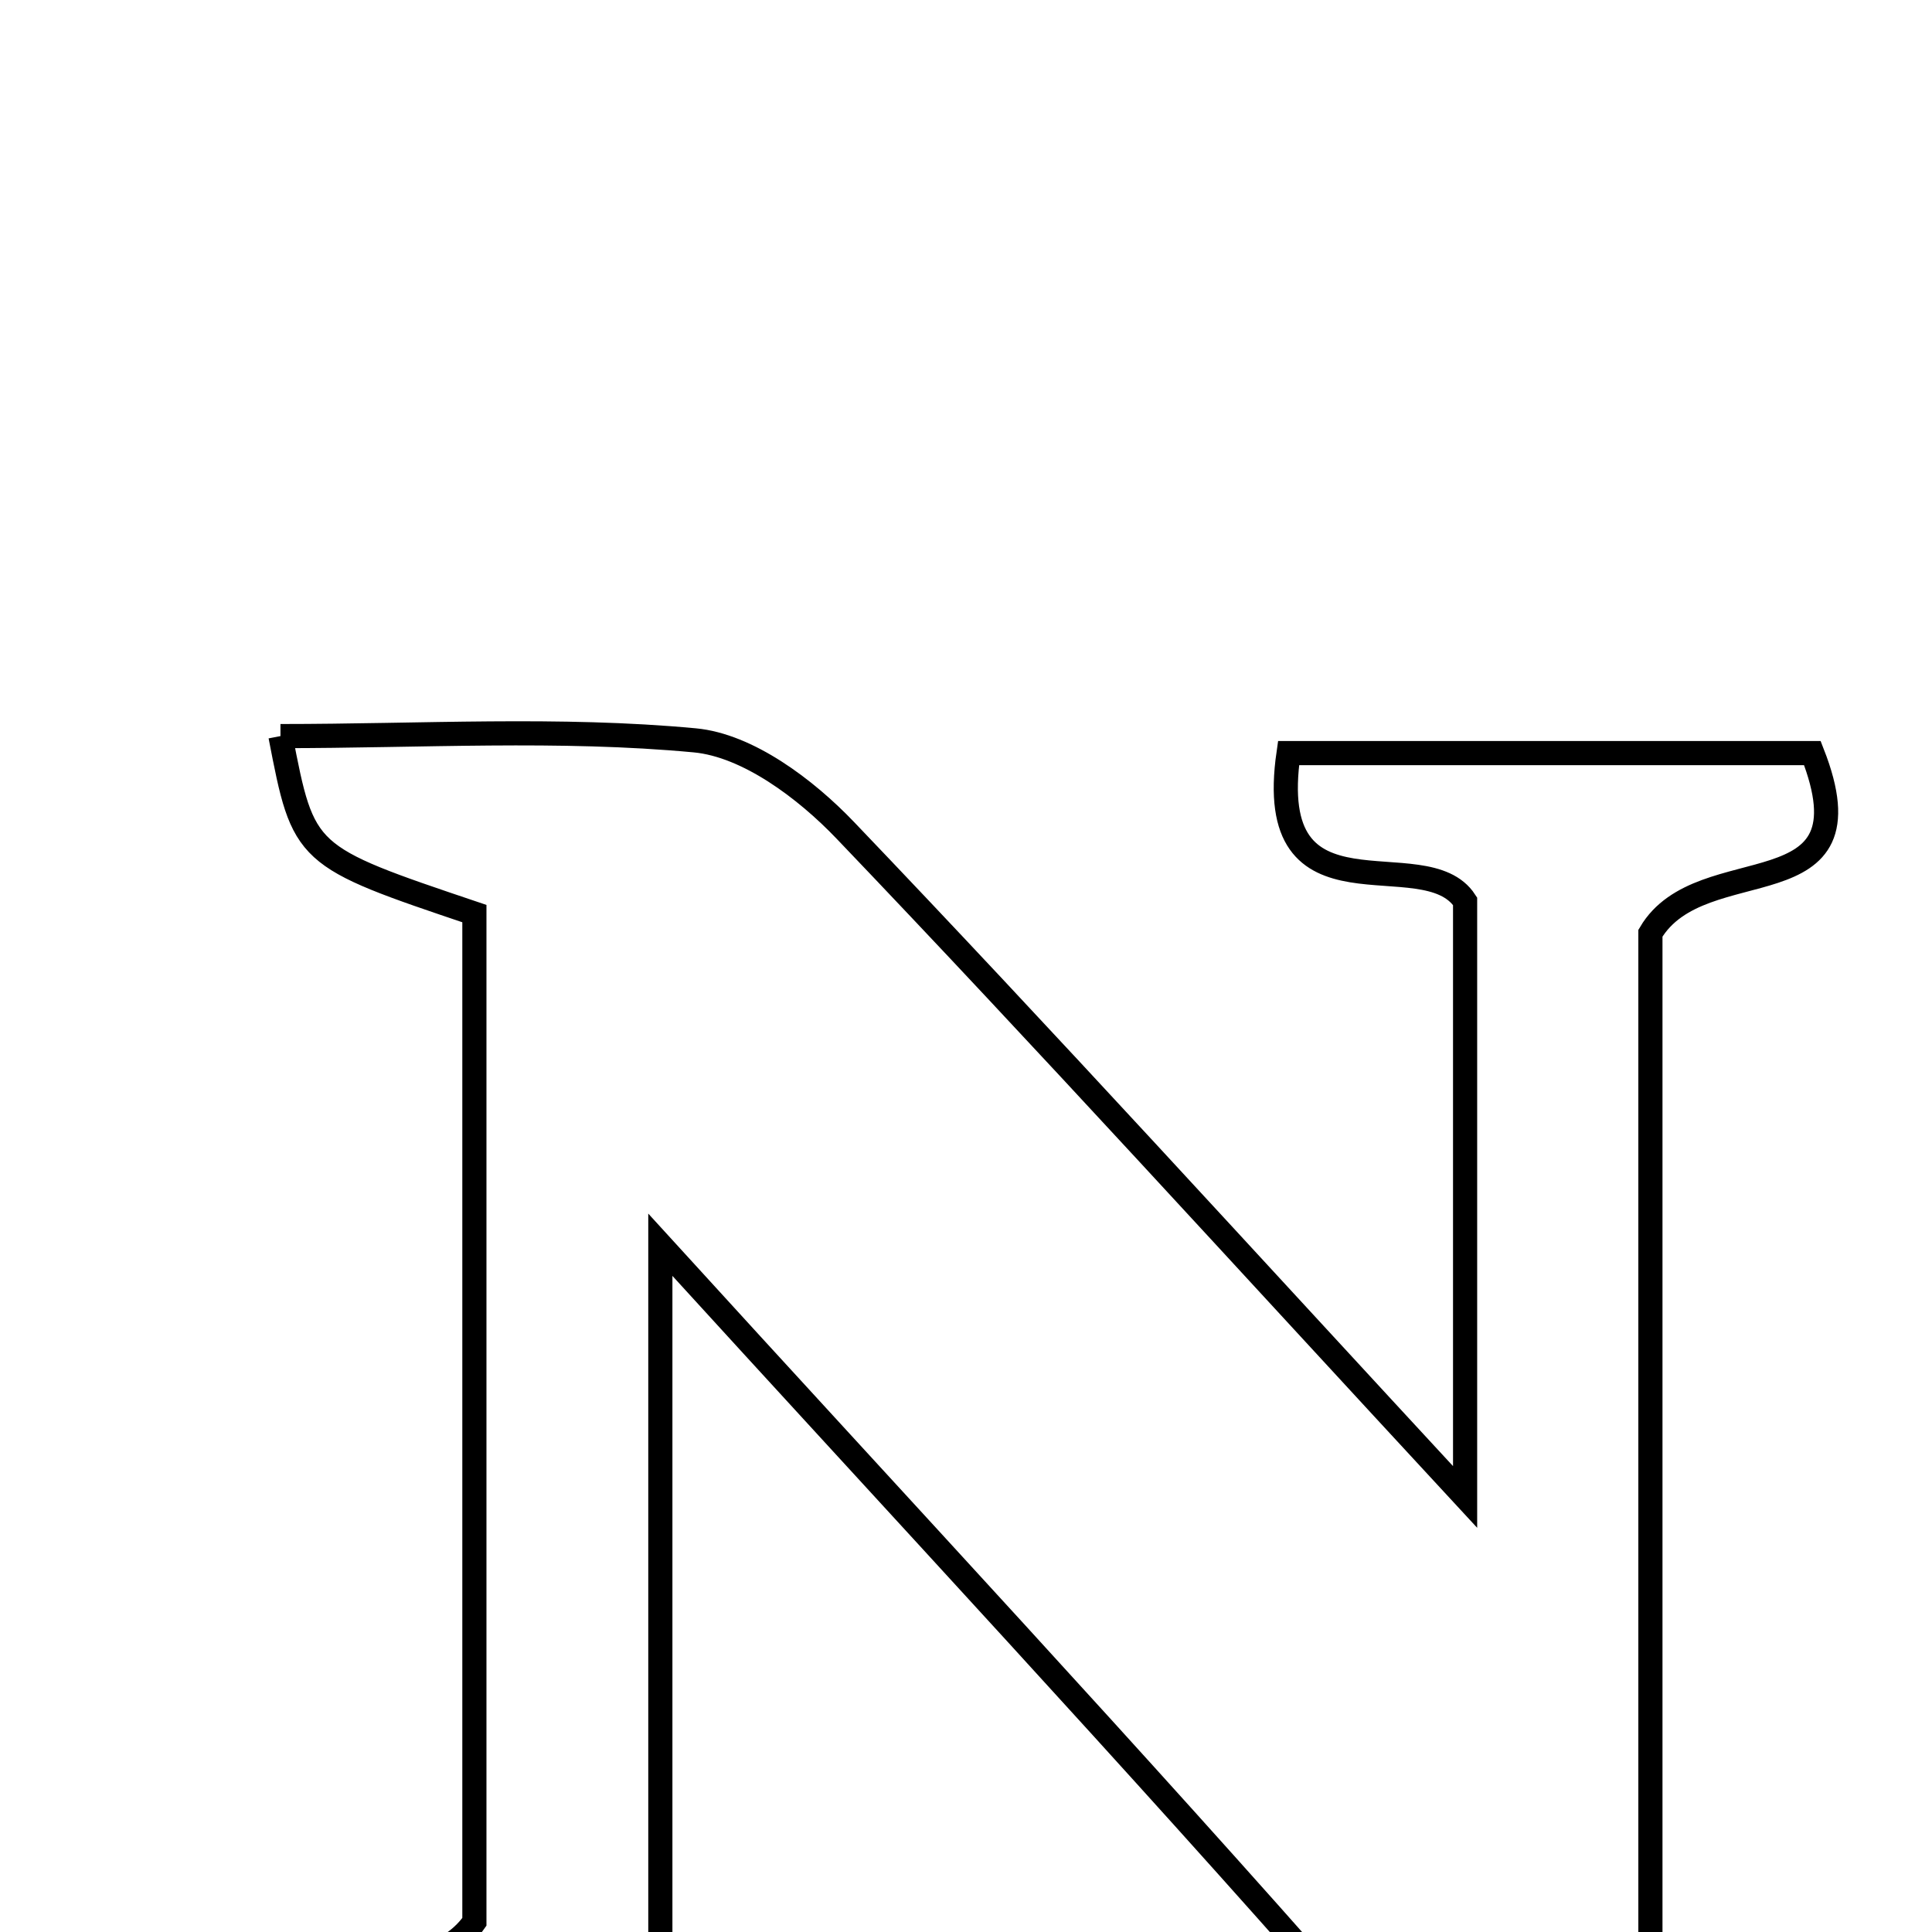 <svg xmlns="http://www.w3.org/2000/svg" viewBox="0.0 0.0 24.0 24.0" height="200px" width="200px"><path fill="none" stroke="black" stroke-width=".3" stroke-opacity="1.0"  filling="0" d="M3.484 9.144 C5.235 9.144 6.946 9.039 8.632 9.197 C9.29 9.259 10.009 9.8 10.501 10.315 C12.994 12.922 15.42 15.592 18.2 18.596 C18.2 15.852 18.2 13.549 18.2 11.196 C17.696 10.42 15.687 11.562 16.007 9.355 C18.161 9.355 20.328 9.355 22.514 9.355 C23.303 11.366 21.135 10.517 20.502 11.593 C20.502 16.18 20.502 21.069 20.502 25.959 C18.873 26.551 17.804 26.078 16.78 24.912 C14.072 21.827 11.27 18.827 8.203 15.463 C8.203 18.633 8.203 21.332 8.203 24.072 C8.633 25.002 10.747 23.818 10.401 25.996 C8.193 25.996 5.951 25.996 3.702 25.996 C3.077 23.909 5.177 24.907 5.893 23.874 C5.893 19.741 5.893 15.532 5.893 11.349 C3.772 10.634 3.772 10.634 3.484 9.144"></path></svg>